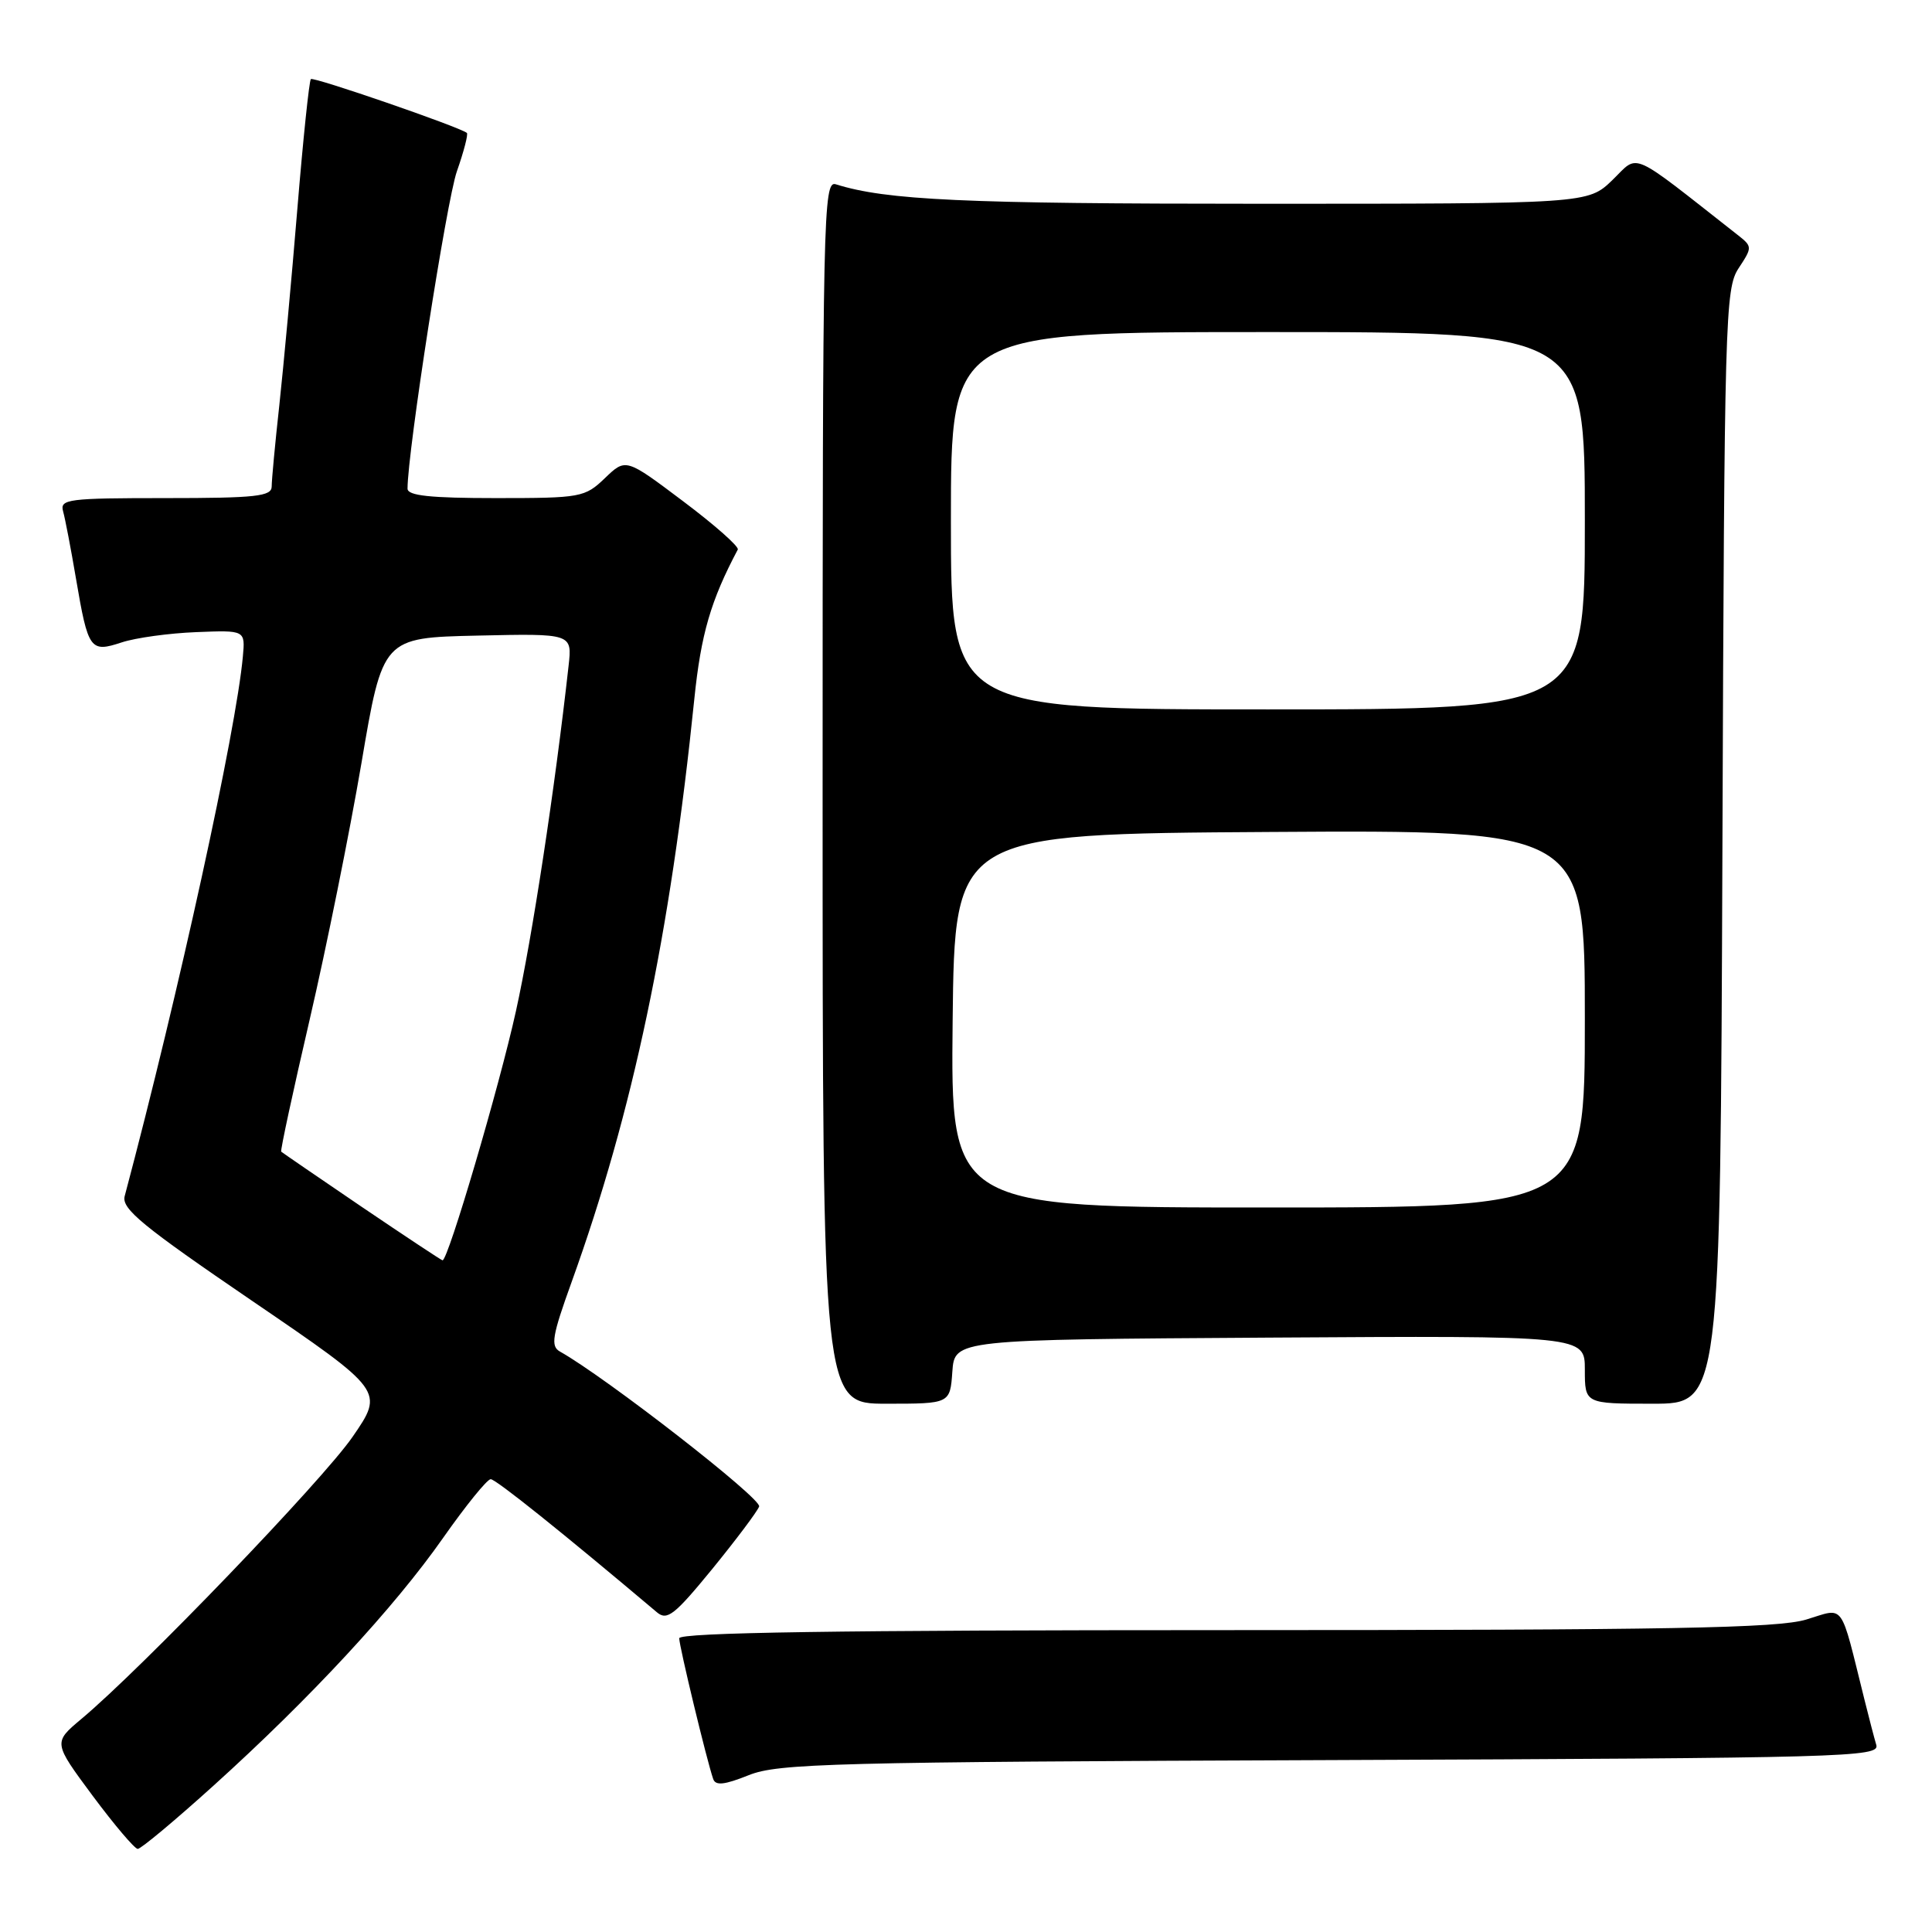 <?xml version="1.0" encoding="UTF-8" standalone="no"?>
<!DOCTYPE svg PUBLIC "-//W3C//DTD SVG 1.1//EN" "http://www.w3.org/Graphics/SVG/1.1/DTD/svg11.dtd" >
<svg xmlns="http://www.w3.org/2000/svg" xmlns:xlink="http://www.w3.org/1999/xlink" version="1.1" viewBox="0 0 256 256">
 <g >
 <path fill="currentColor"
d=" M 28.30 236.60 C 41.09 225.05 52.25 213.01 58.72 203.77 C 61.72 199.50 64.55 196.00 65.02 196.00 C 65.70 196.00 74.45 203.01 87.05 213.64 C 88.40 214.78 89.39 213.99 94.36 207.92 C 97.52 204.04 100.33 200.31 100.59 199.62 C 100.98 198.60 80.28 182.50 74.20 179.09 C 72.93 178.38 73.16 177.03 75.74 169.88 C 83.87 147.32 88.81 123.86 92.00 92.63 C 92.88 84.03 94.18 79.57 97.76 72.82 C 97.96 72.44 94.70 69.56 90.52 66.42 C 82.92 60.70 82.92 60.70 80.16 63.35 C 77.49 65.91 76.98 66.00 65.70 66.00 C 57.01 66.00 54.00 65.68 54.00 64.75 C 54.00 59.86 59.18 26.56 60.54 22.70 C 61.47 20.05 62.06 17.76 61.86 17.61 C 60.81 16.79 41.53 10.14 41.19 10.48 C 40.97 10.70 40.16 18.44 39.40 27.69 C 38.64 36.94 37.56 48.64 37.01 53.71 C 36.45 58.78 36.00 63.61 36.00 64.46 C 36.00 65.77 33.93 66.00 21.93 66.00 C 9.01 66.00 7.91 66.14 8.36 67.75 C 8.63 68.71 9.40 72.73 10.07 76.68 C 11.68 86.13 11.95 86.50 16.13 85.12 C 17.98 84.51 22.42 83.90 26.00 83.76 C 32.50 83.50 32.50 83.50 32.18 87.00 C 31.28 96.87 23.71 131.47 16.52 158.50 C 16.08 160.17 18.87 162.46 33.45 172.40 C 50.91 184.31 50.91 184.31 46.71 190.40 C 42.72 196.18 18.77 221.09 10.77 227.78 C 7.05 230.90 7.05 230.90 12.27 237.94 C 15.15 241.81 17.84 244.98 18.25 244.99 C 18.67 244.99 23.19 241.22 28.30 236.60 Z  M 176.31 233.22 C 244.59 232.95 249.08 232.83 248.62 231.22 C 248.34 230.27 247.64 227.59 247.06 225.25 C 243.75 211.98 244.52 213.04 239.33 214.60 C 235.53 215.74 221.43 216.00 162.34 216.00 C 111.07 216.00 90.00 216.32 90.00 217.08 C 90.00 218.13 93.64 233.24 94.50 235.72 C 94.81 236.64 95.99 236.51 99.21 235.22 C 103.11 233.66 110.18 233.47 176.31 233.22 Z  M 126.19 181.75 C 126.50 177.50 126.50 177.50 168.25 177.24 C 210.00 176.98 210.00 176.98 210.00 181.49 C 210.00 186.00 210.00 186.00 218.98 186.00 C 227.95 186.00 227.95 186.00 228.23 112.21 C 228.49 42.02 228.59 38.27 230.37 35.55 C 232.22 32.74 232.21 32.67 230.21 31.10 C 215.67 19.69 217.24 20.38 213.66 23.85 C 210.40 27.00 210.40 27.00 166.84 27.00 C 127.70 27.00 117.47 26.53 110.75 24.42 C 109.09 23.89 109.00 28.18 109.00 104.93 C 109.00 186.00 109.00 186.00 117.44 186.00 C 125.89 186.00 125.89 186.00 126.19 181.75 Z  M 47.94 159.92 C 42.20 156.02 37.39 152.72 37.26 152.60 C 37.13 152.47 38.83 144.58 41.04 135.07 C 43.25 125.55 46.33 110.29 47.89 101.14 C 50.71 84.50 50.71 84.50 63.27 84.22 C 75.82 83.94 75.82 83.94 75.34 88.22 C 73.51 104.65 70.52 124.23 68.36 134.00 C 66.16 143.97 59.38 167.00 58.64 167.00 C 58.50 167.00 53.69 163.81 47.94 159.92 Z  M 126.23 135.25 C 126.50 110.50 126.50 110.50 168.25 110.24 C 210.00 109.98 210.00 109.98 210.00 134.99 C 210.00 160.00 210.00 160.00 167.98 160.00 C 125.97 160.00 125.97 160.00 126.23 135.25 Z  M 126.00 69.00 C 126.00 44.00 126.00 44.00 168.00 44.00 C 210.00 44.00 210.00 44.00 210.00 69.00 C 210.00 94.00 210.00 94.00 168.00 94.00 C 126.00 94.00 126.00 94.00 126.00 69.00 Z "/>
</g>
</svg>